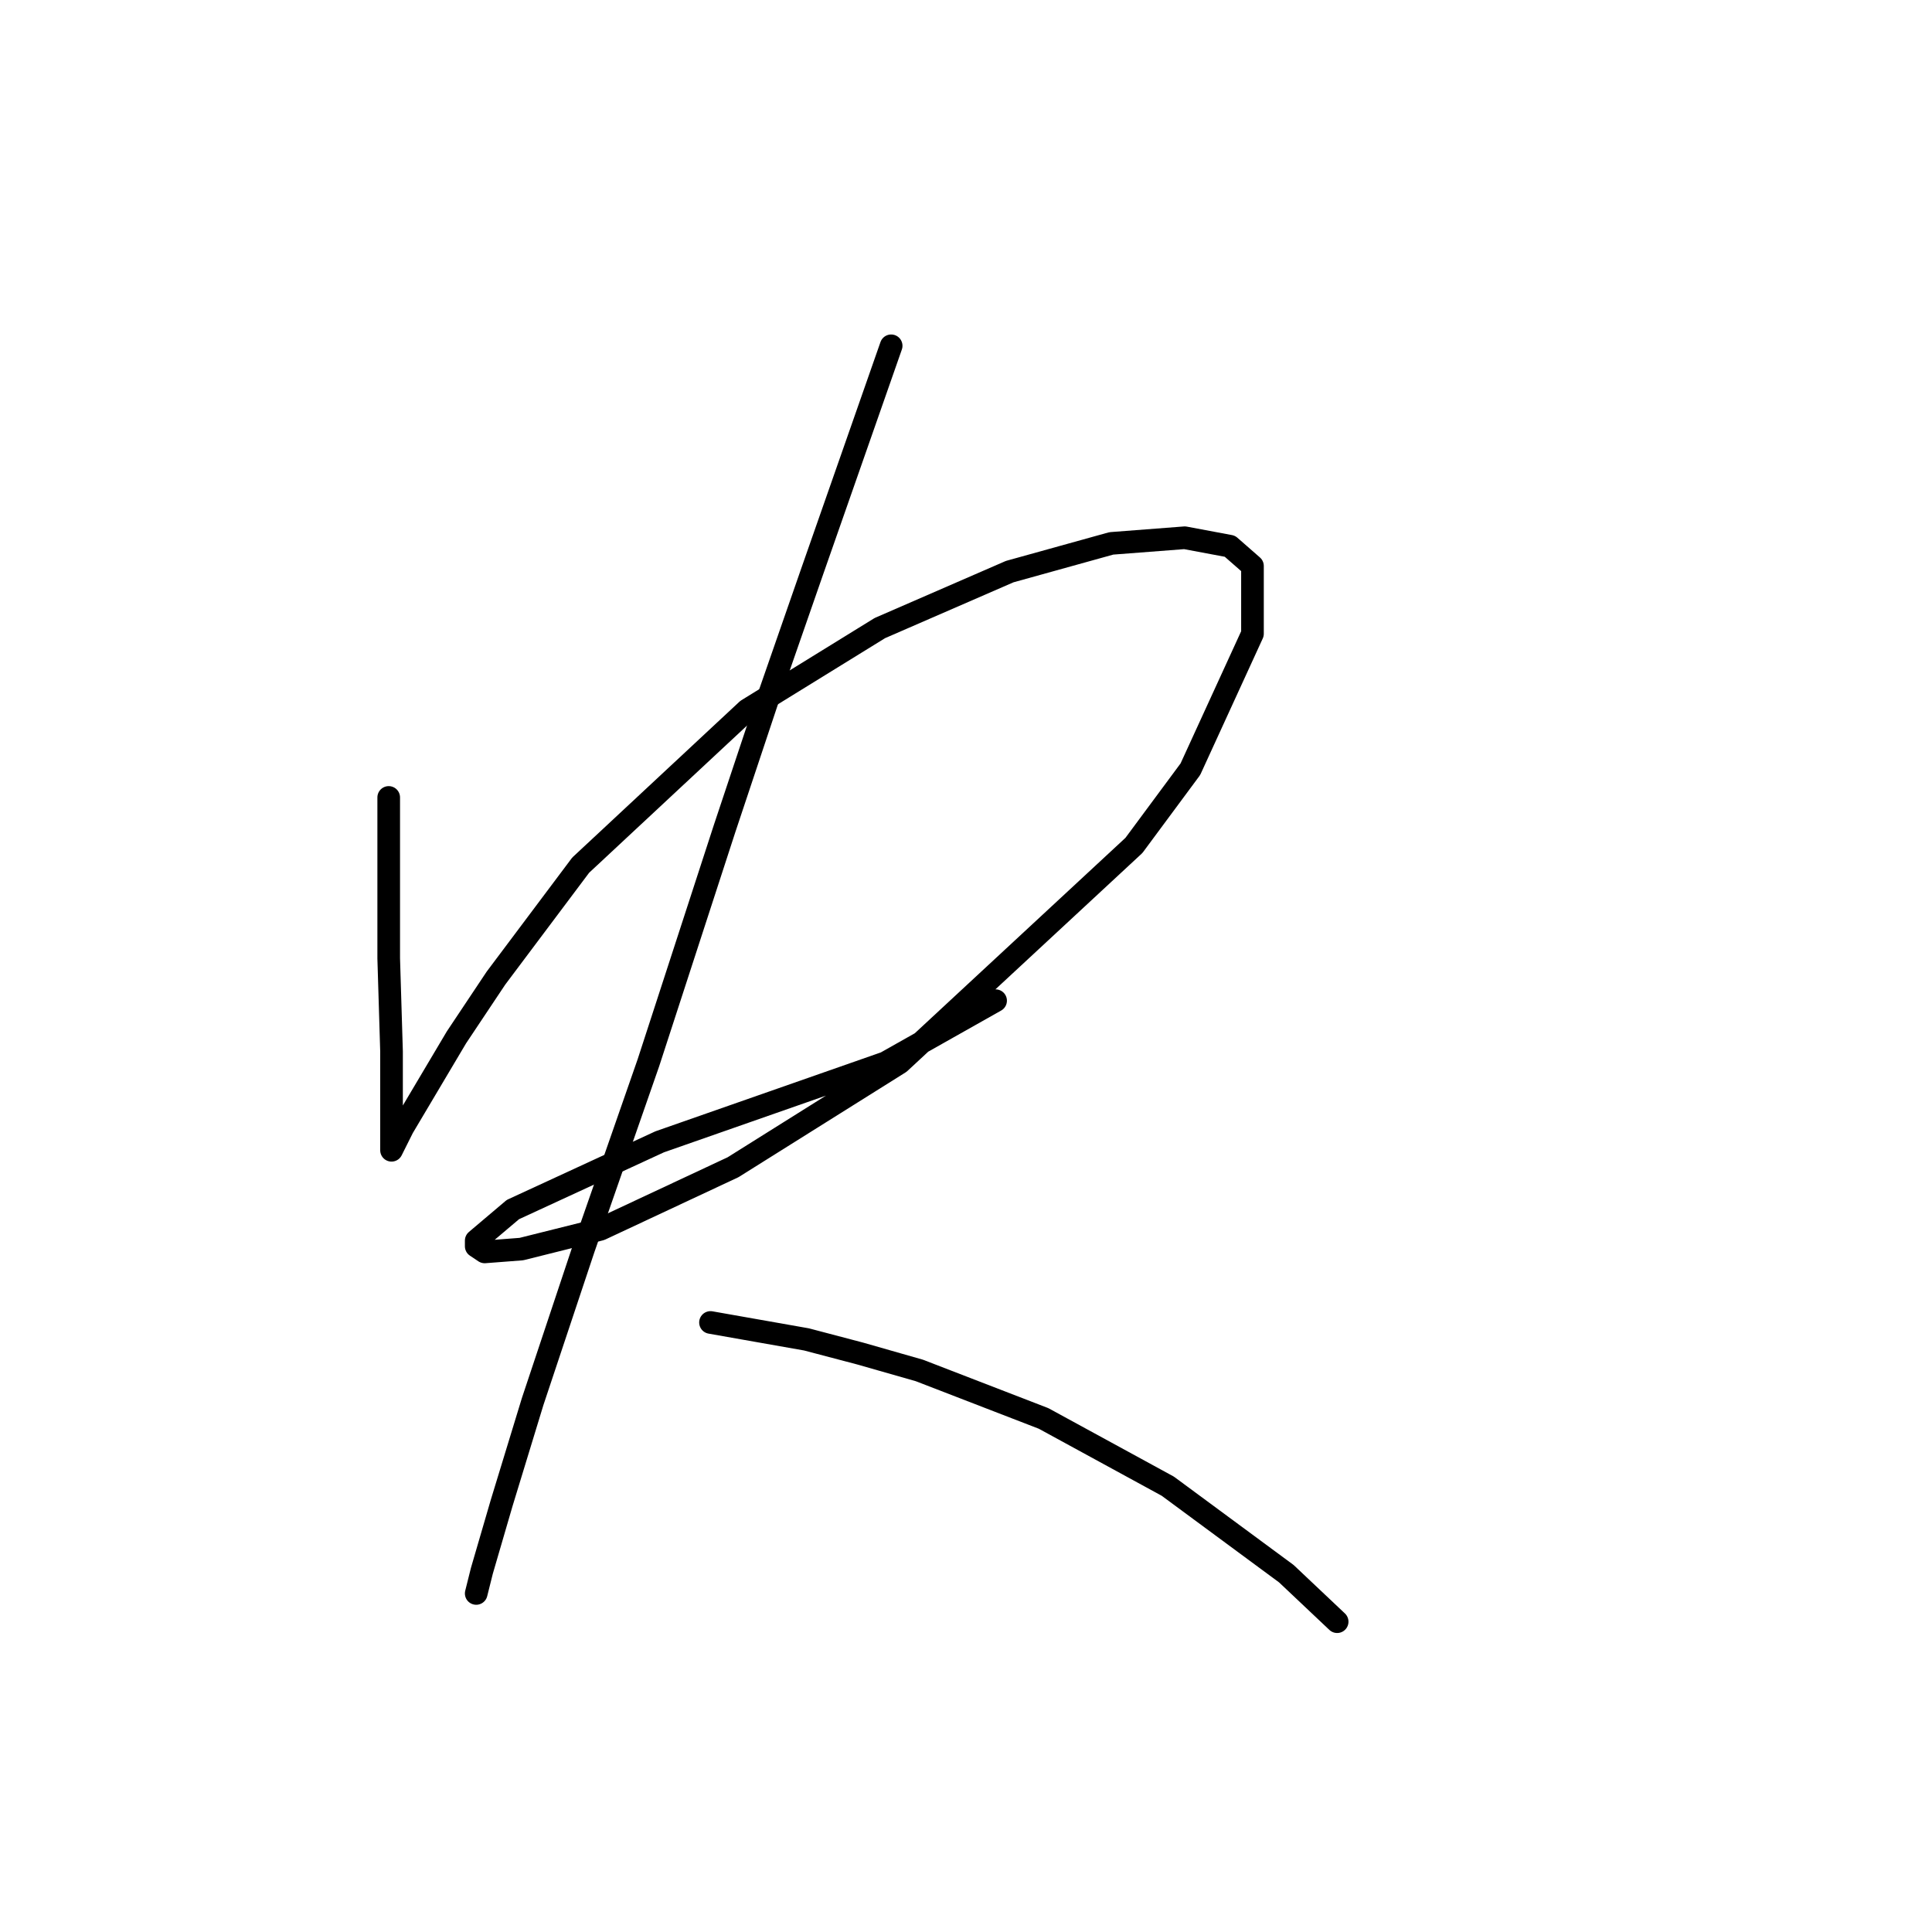 <?xml version="1.0" standalone="no"?>
    <svg width="256" height="256" xmlns="http://www.w3.org/2000/svg" version="1.1">
    <polyline stroke="black" stroke-width="3" stroke-linecap="round" fill="transparent" stroke-linejoin="round" points="51.506 105.665 51.506 112.397 51.506 119.13 51.506 126.984 51.88 139.327 51.88 143.816 51.88 150.174 51.88 152.418 53.376 149.426 60.482 137.457 65.719 129.603 76.94 114.641 99.008 94.07 116.587 83.223 133.792 75.742 147.258 72.002 156.982 71.254 162.967 72.376 165.959 74.994 165.959 83.971 157.73 101.924 150.25 112.023 119.205 140.823 97.137 154.663 79.558 162.891 69.085 165.51 64.223 165.884 63.101 165.135 63.101 164.387 67.963 160.273 87.413 151.296 102.374 146.06 117.335 140.823 131.922 132.595 131.922 132.595 " />
        <polyline stroke="black" stroke-width="3" stroke-linecap="round" fill="transparent" stroke-linejoin="round" points="118.083 45.82 112.847 60.781 107.61 75.742 101.626 92.948 96.015 109.779 85.917 140.823 77.314 165.51 70.581 185.707 66.467 199.172 63.849 208.149 63.101 211.141 63.101 211.141 " />
        <polyline stroke="black" stroke-width="3" stroke-linecap="round" fill="transparent" stroke-linejoin="round" points="94.145 175.234 100.504 176.356 106.862 177.478 113.969 179.349 121.823 181.593 138.281 187.951 154.738 196.928 170.448 208.523 177.18 214.882 177.18 214.882 " />
        </svg>